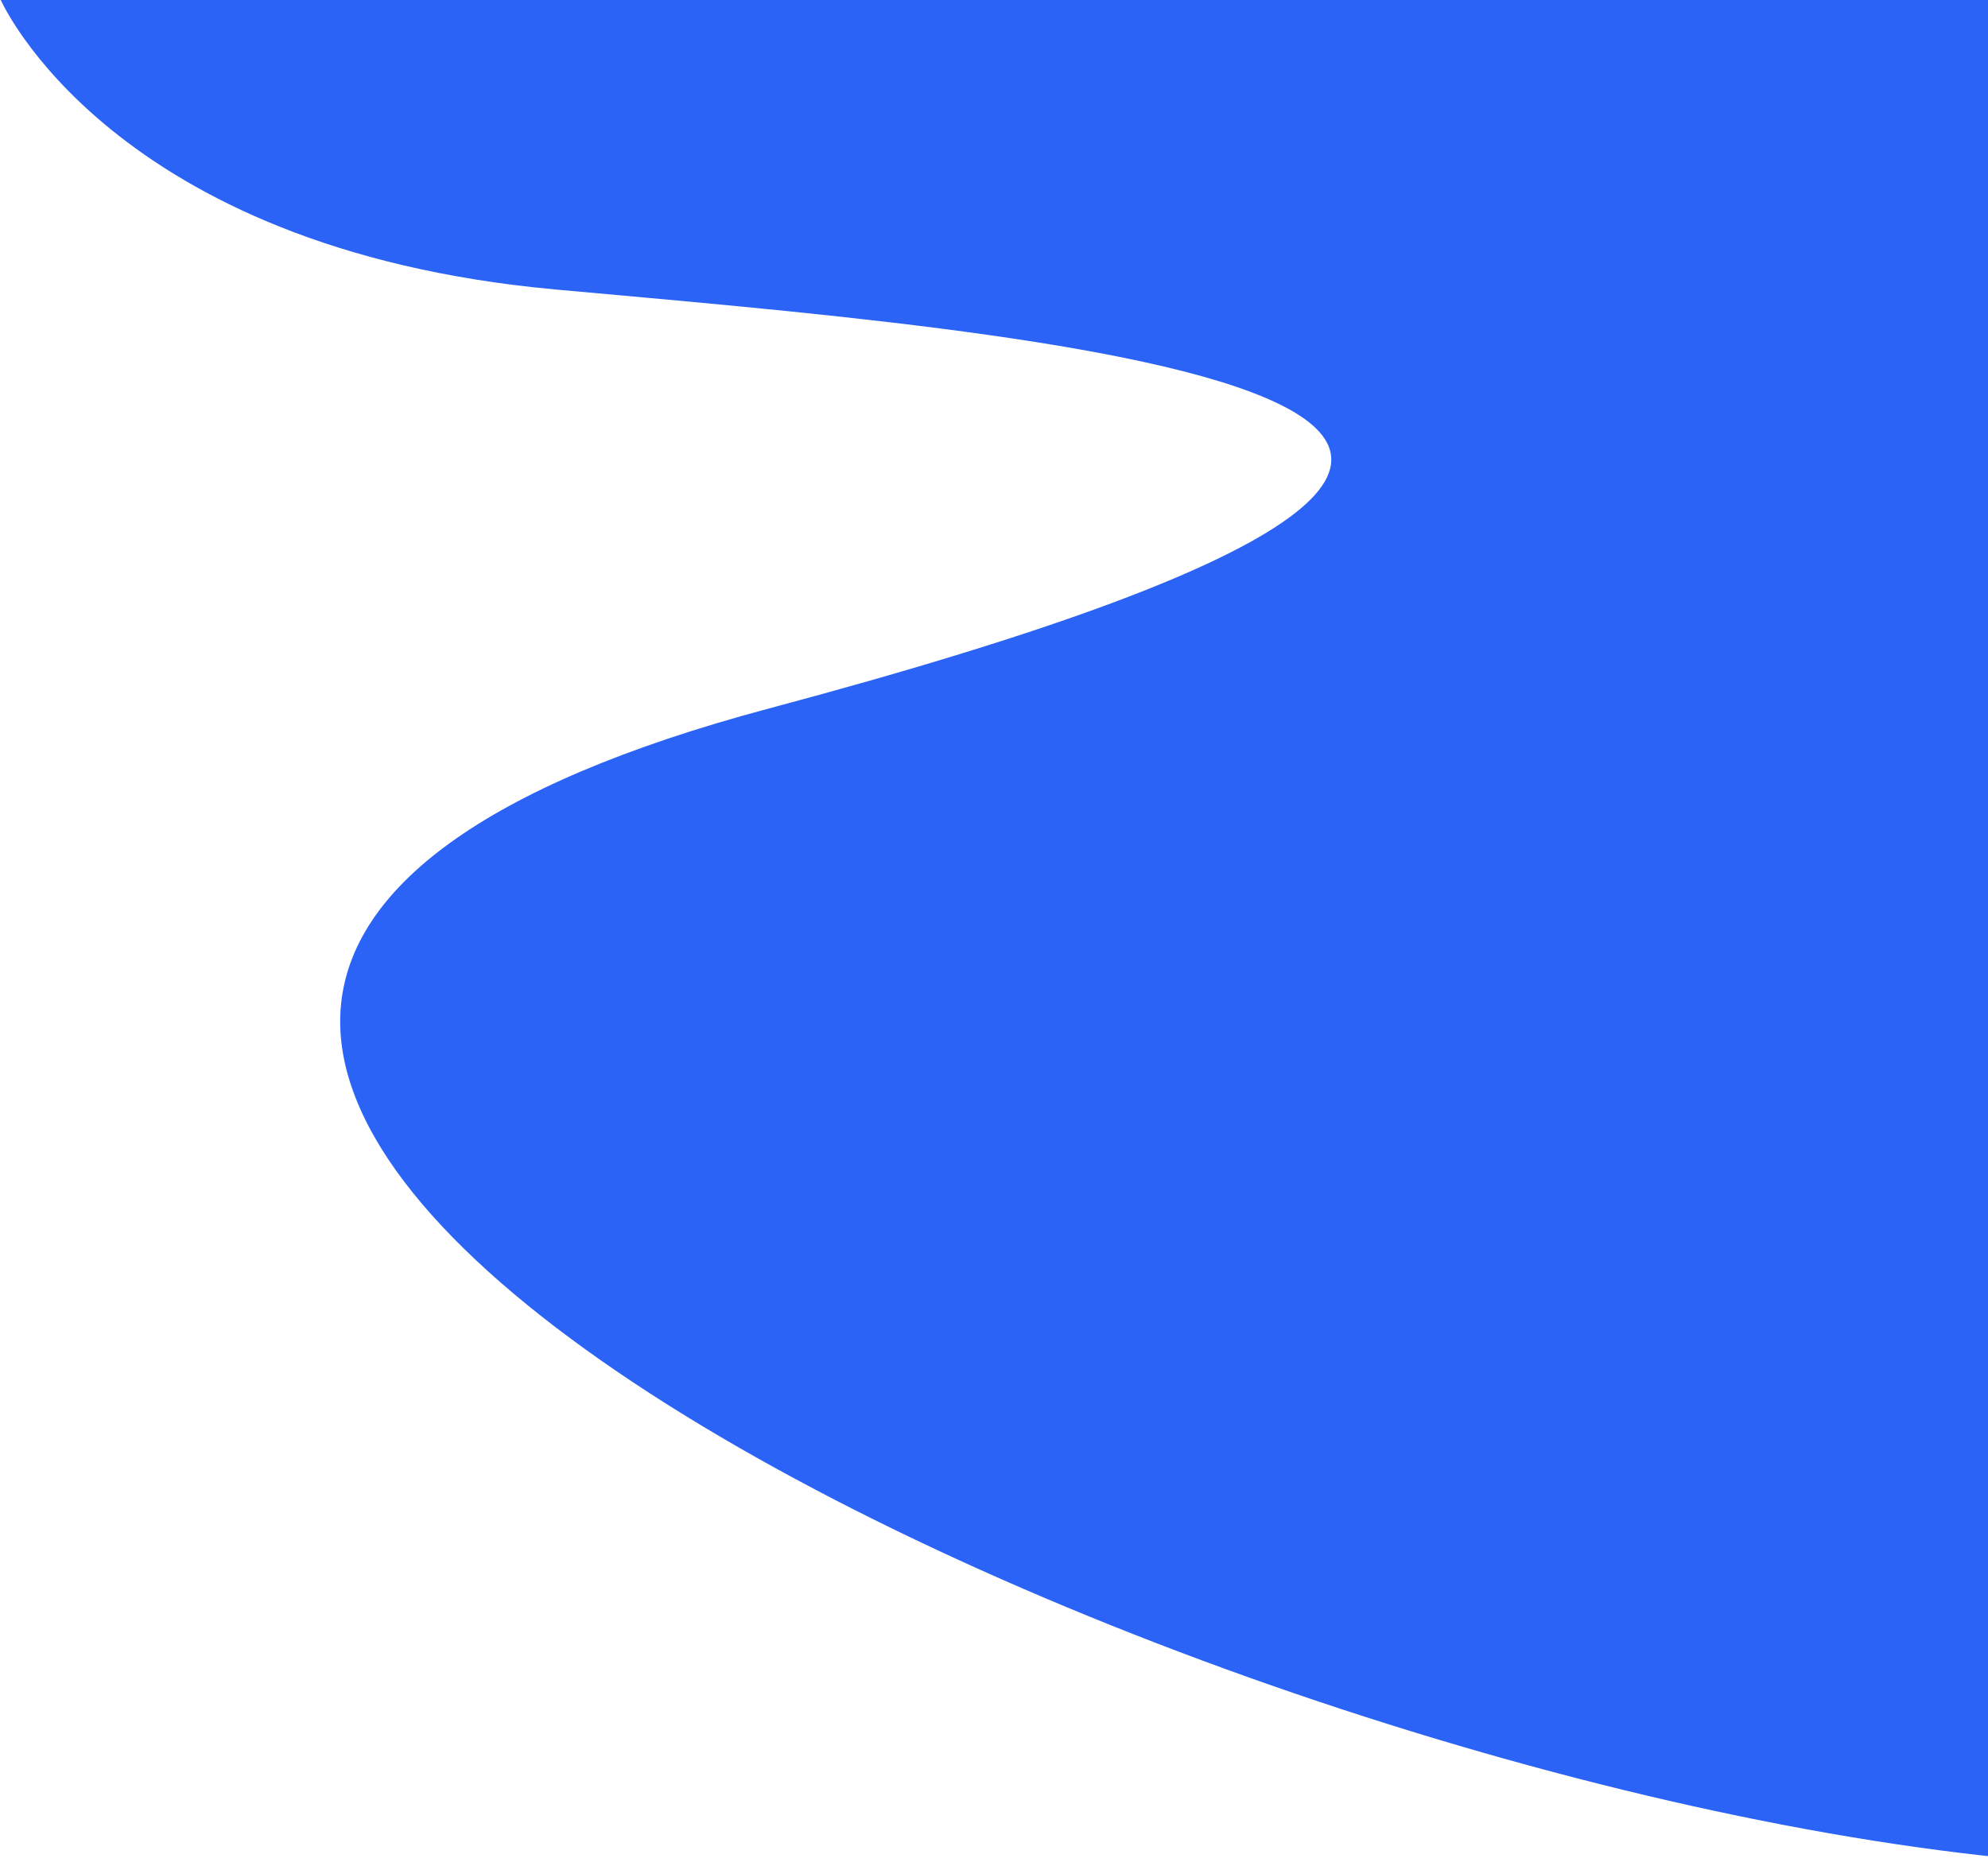 <svg width="824" height="772" viewBox="0 0 824 772" fill="none" xmlns="http://www.w3.org/2000/svg">
<path d="M0.326 0H846.539C846.539 0 1328.79 825.981 821.5 769.201C447.805 727.374 -163.426 422.453 318.787 293.691C801 164.93 414.5 136.88 230 119.99C45.5 103.1 0.326 0 0.326 0Z" fill="#2a63f5"/>
</svg>
